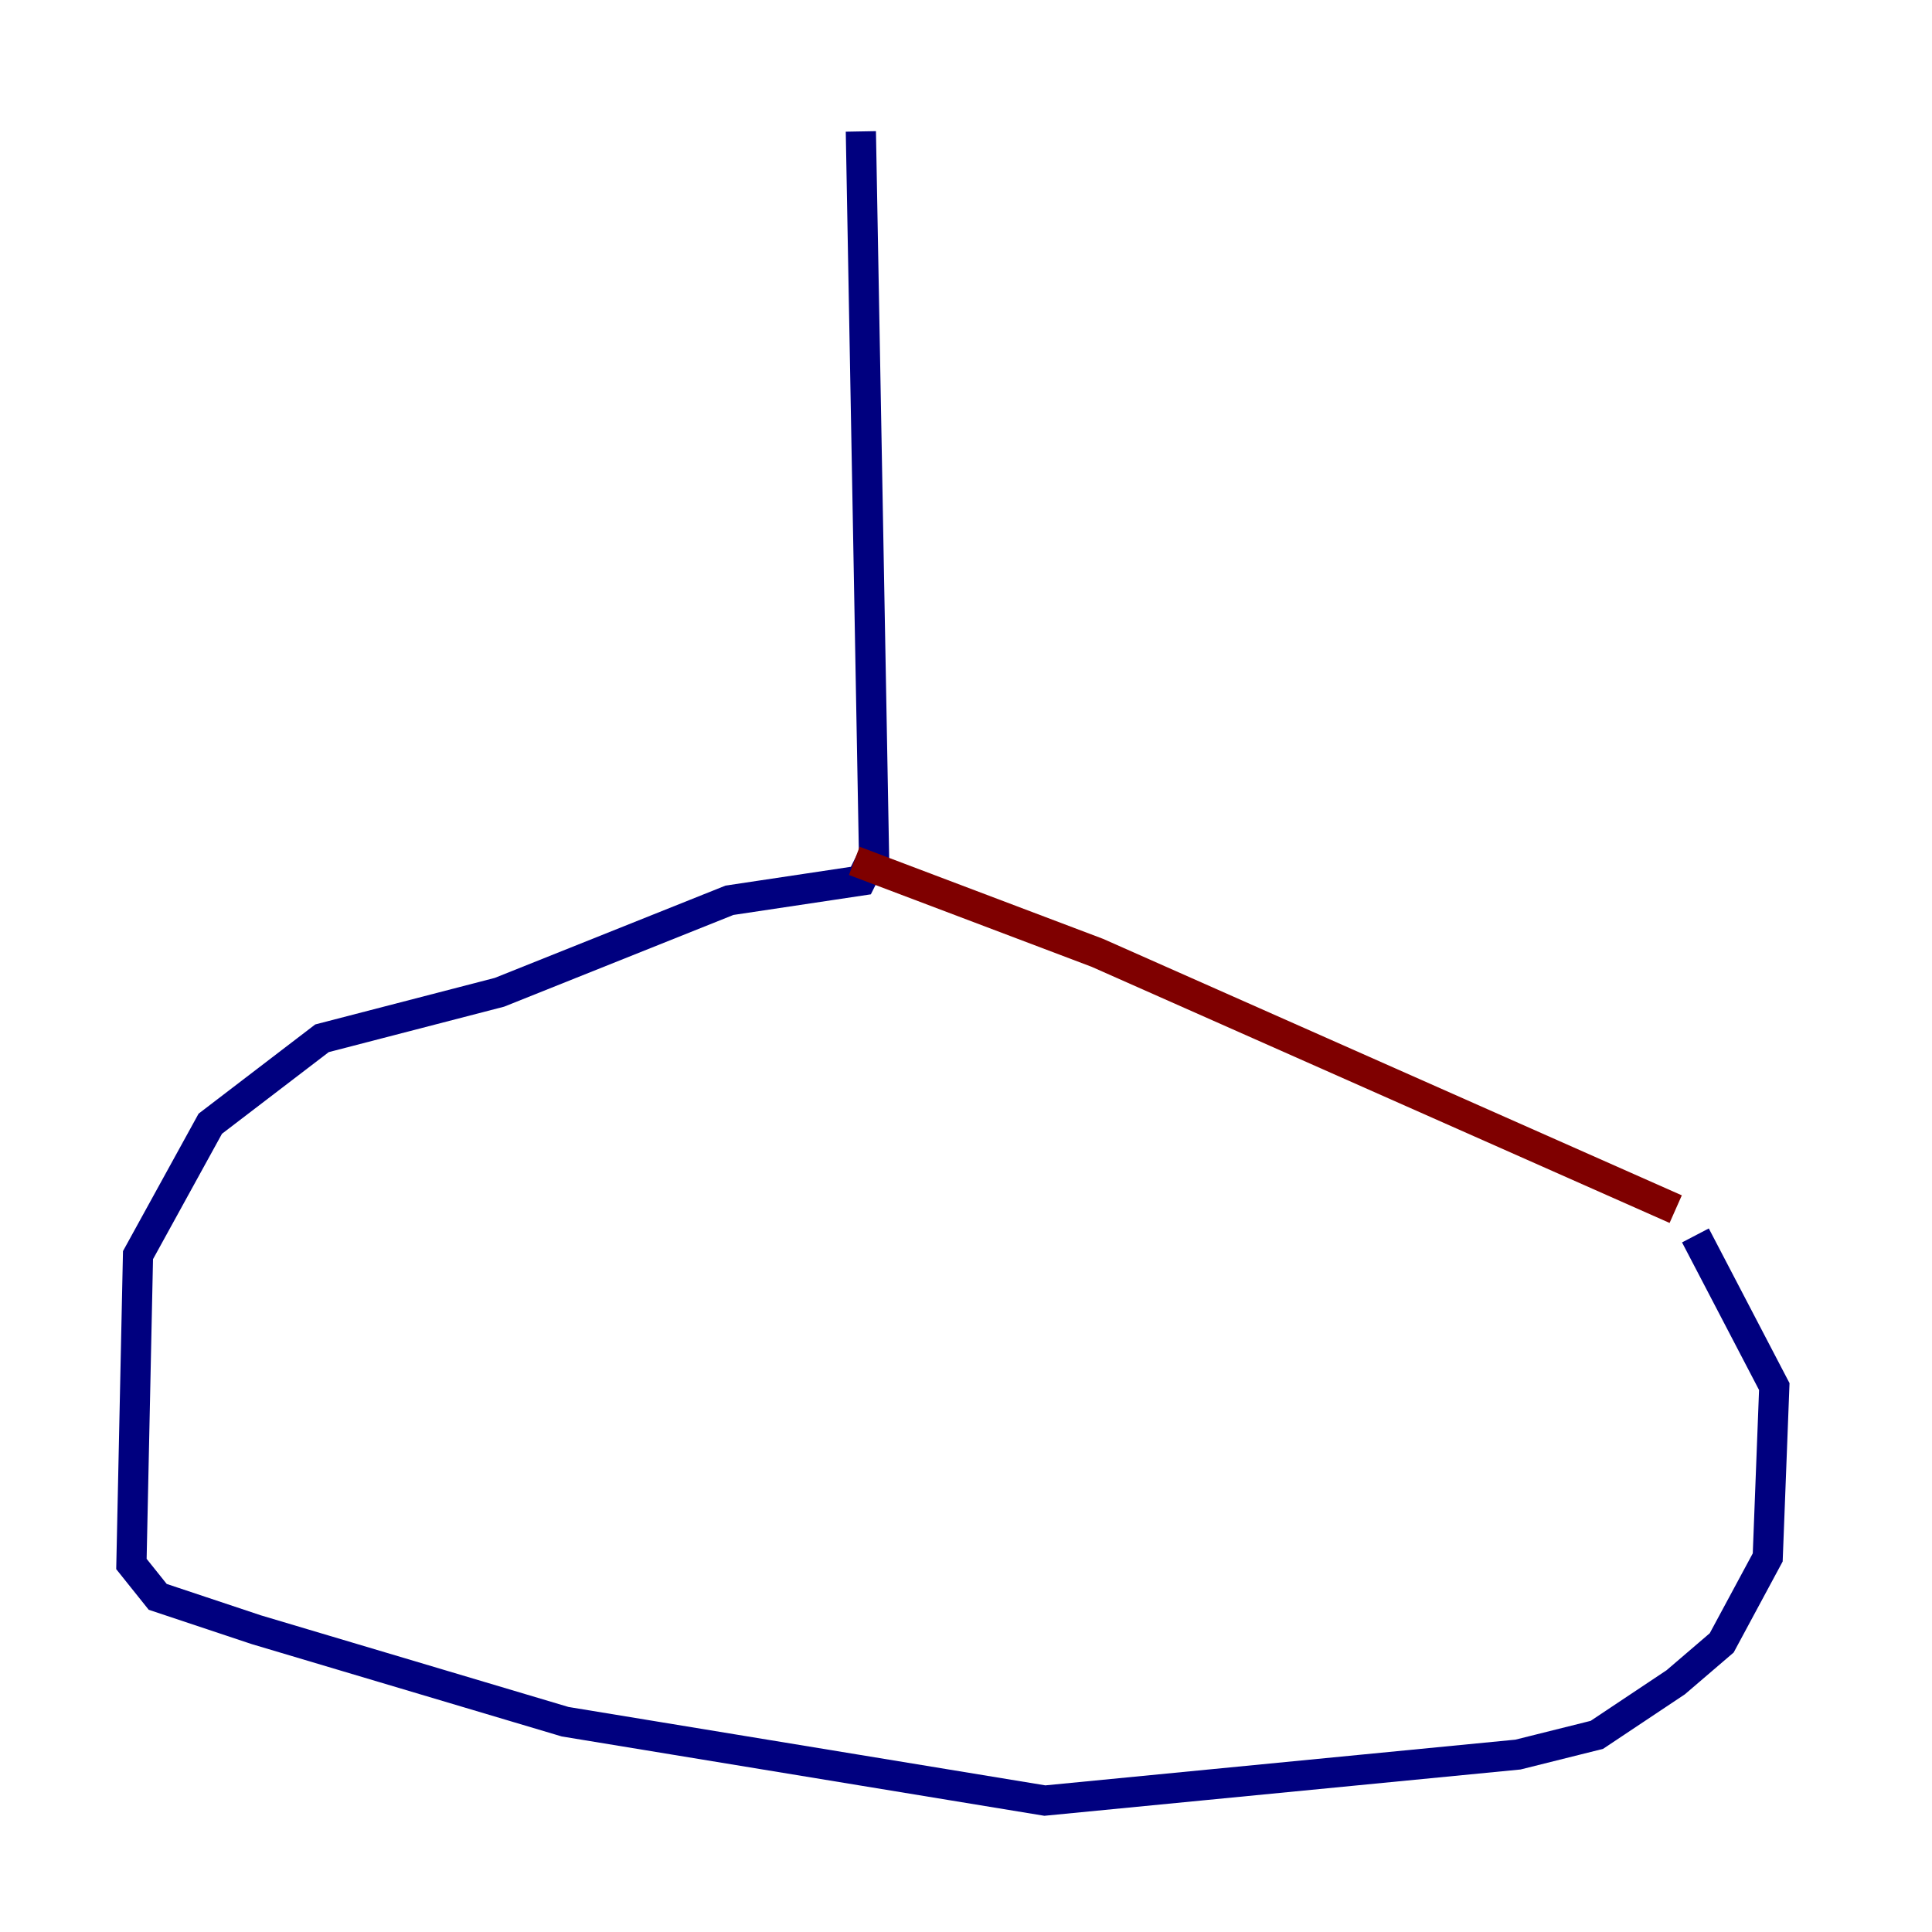 <?xml version="1.0" encoding="utf-8" ?>
<svg baseProfile="tiny" height="128" version="1.2" viewBox="0,0,128,128" width="128" xmlns="http://www.w3.org/2000/svg" xmlns:ev="http://www.w3.org/2001/xml-events" xmlns:xlink="http://www.w3.org/1999/xlink"><defs /><polyline fill="none" points="57.034,8.707 57.905,56.599 57.034,58.34 48.327,59.646 33.088,65.742 21.333,68.789 13.932,74.449 9.143,83.156 8.707,103.619 10.449,105.796 16.98,107.973 37.442,114.068 69.225,119.293 100.571,116.245 105.796,114.939 111.02,111.456 114.068,108.844 117.116,103.184 117.551,91.864 112.326,81.85" stroke="#00007f" stroke-width="2" /><polyline fill="none" points="92.735,67.048 92.735,67.048" stroke="#7cff79" stroke-width="2" /><polyline fill="none" points="111.02,80.109 72.707,63.129 56.599,57.034" stroke="#7f0000" stroke-width="2" /></svg>